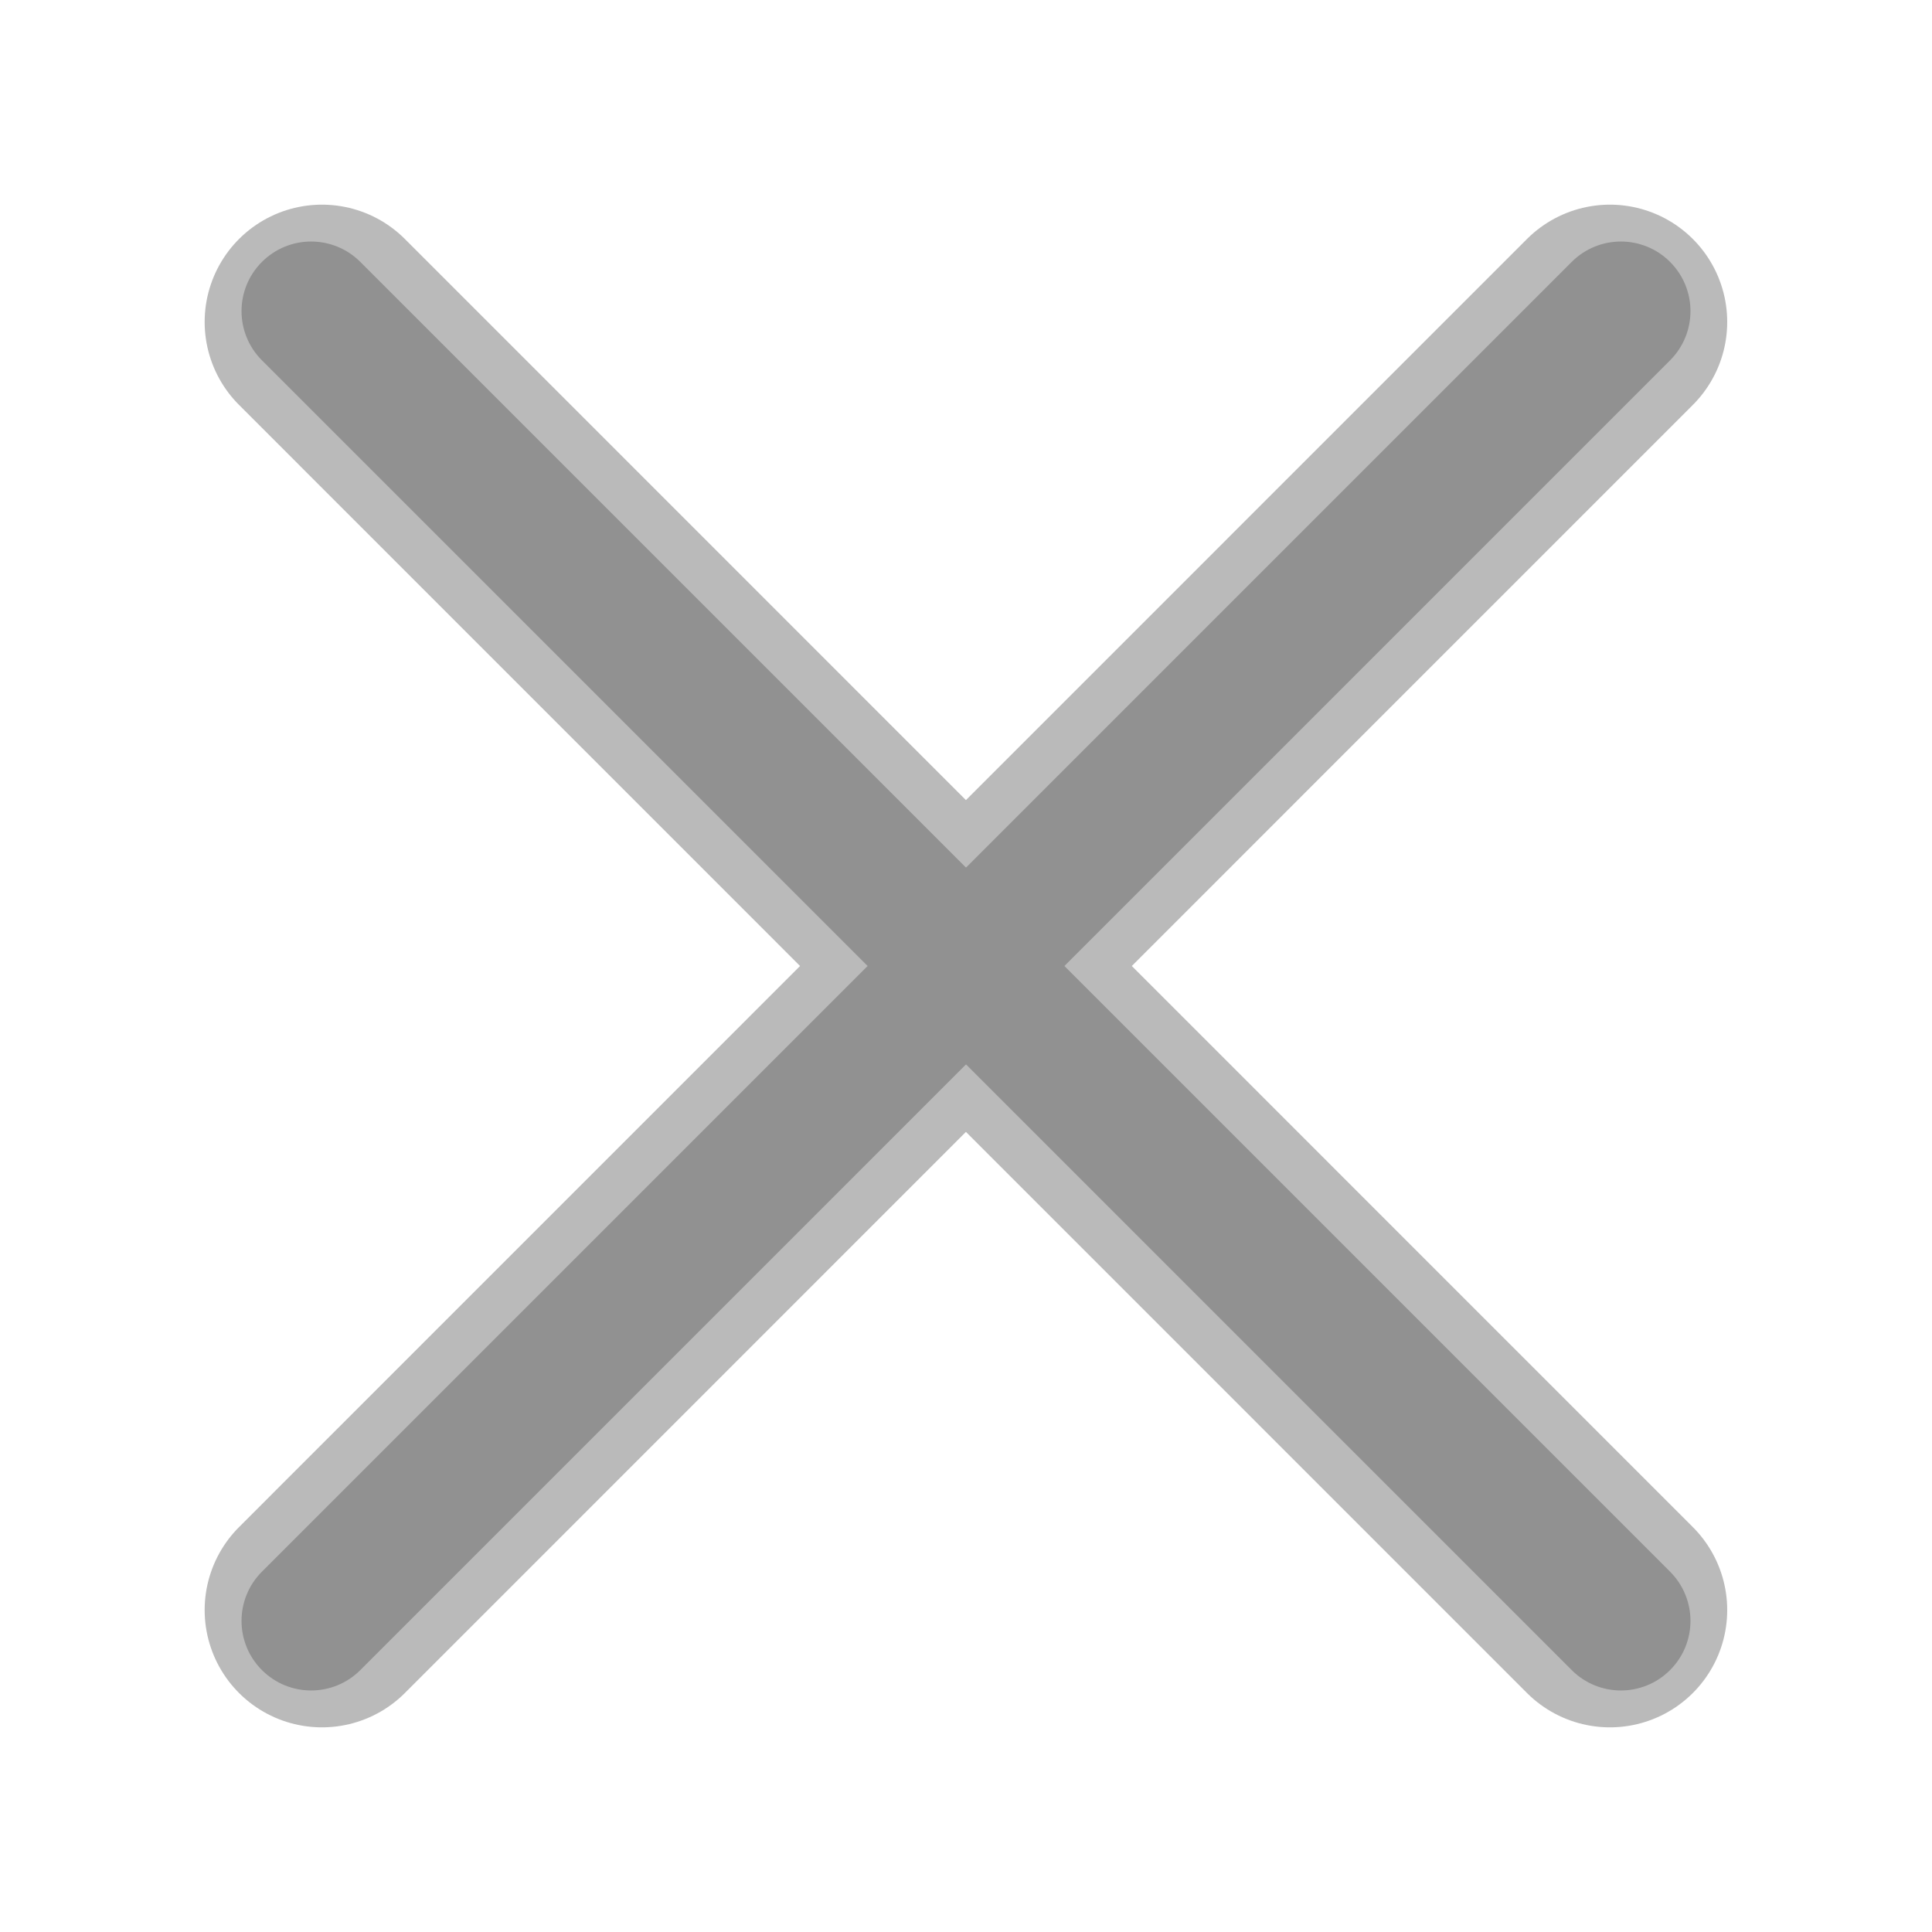 <svg width="14" height="14" viewBox="0 0 14 14" fill="none" xmlns="http://www.w3.org/2000/svg">
<path d="M11.666 11.667L2.333 2.333M11.666 2.333L2.333 11.667" stroke="#545454" stroke-opacity="0.4" stroke-width="1.7" stroke-linecap="round" stroke-linejoin="round"/>
<path fill-rule="evenodd" clip-rule="evenodd" d="M1.898 1.898C2.095 1.701 2.414 1.701 2.611 1.898L7 6.287L11.389 1.898C11.586 1.701 11.905 1.701 12.102 1.898C12.299 2.095 12.299 2.414 12.102 2.611L7.713 7L12.102 11.389C12.299 11.586 12.299 11.905 12.102 12.102C11.905 12.299 11.586 12.299 11.389 12.102L7 7.713L2.611 12.102C2.414 12.299 2.095 12.299 1.898 12.102C1.701 11.905 1.701 11.586 1.898 11.389L6.287 7L1.898 2.611C1.701 2.414 1.701 2.095 1.898 1.898Z" fill="#545454" fill-opacity="0.4"/>
</svg>
